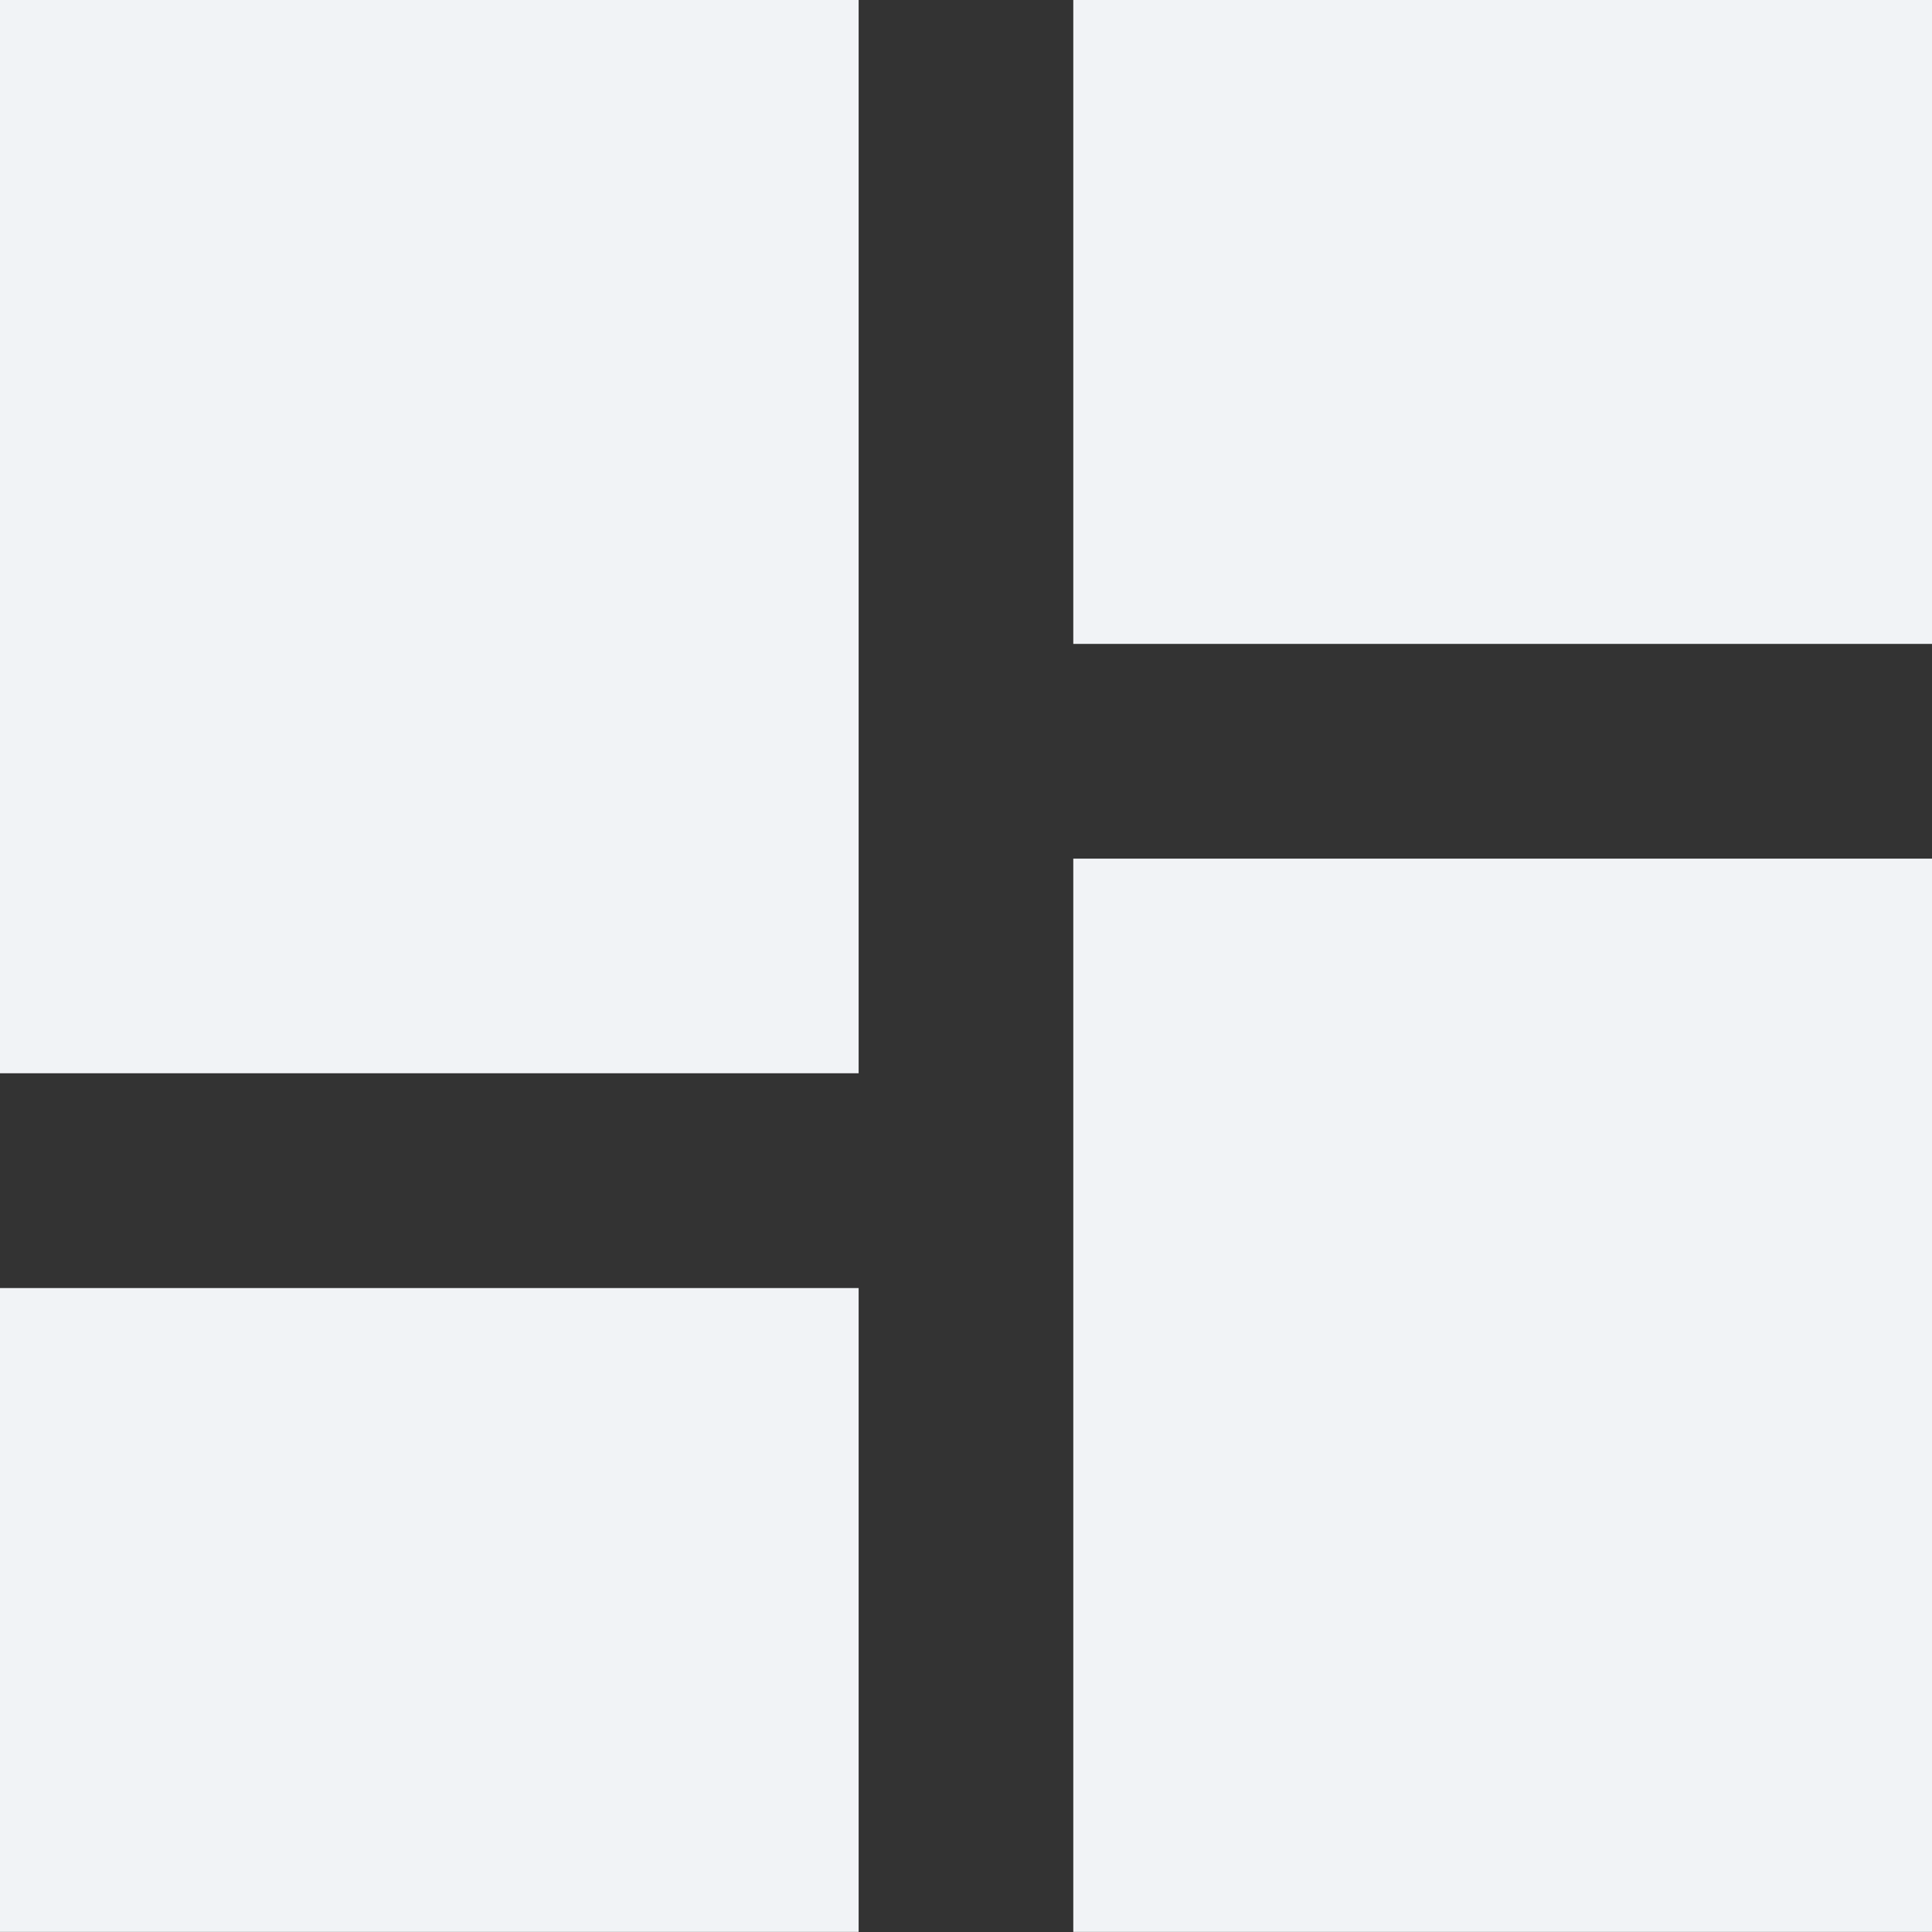 <svg xmlns="http://www.w3.org/2000/svg" width="23.68" height="23.68" viewBox="0 0 23.68 23.68"><rect x="0" y="0" width="23.68" height="23.68" fill="#333333" stroke="none"/><defs><style>.a{fill:#f1f3f6;}</style></defs><path class="a" d="M4.5,17.655H15.024V4.5H4.5Zm0,10.524H15.024V20.287H4.5Zm13.155,0H28.18V15.024H17.655Zm0-23.68v7.893H28.18V4.5Z" transform="translate(-4.5 -4.5)"/></svg>